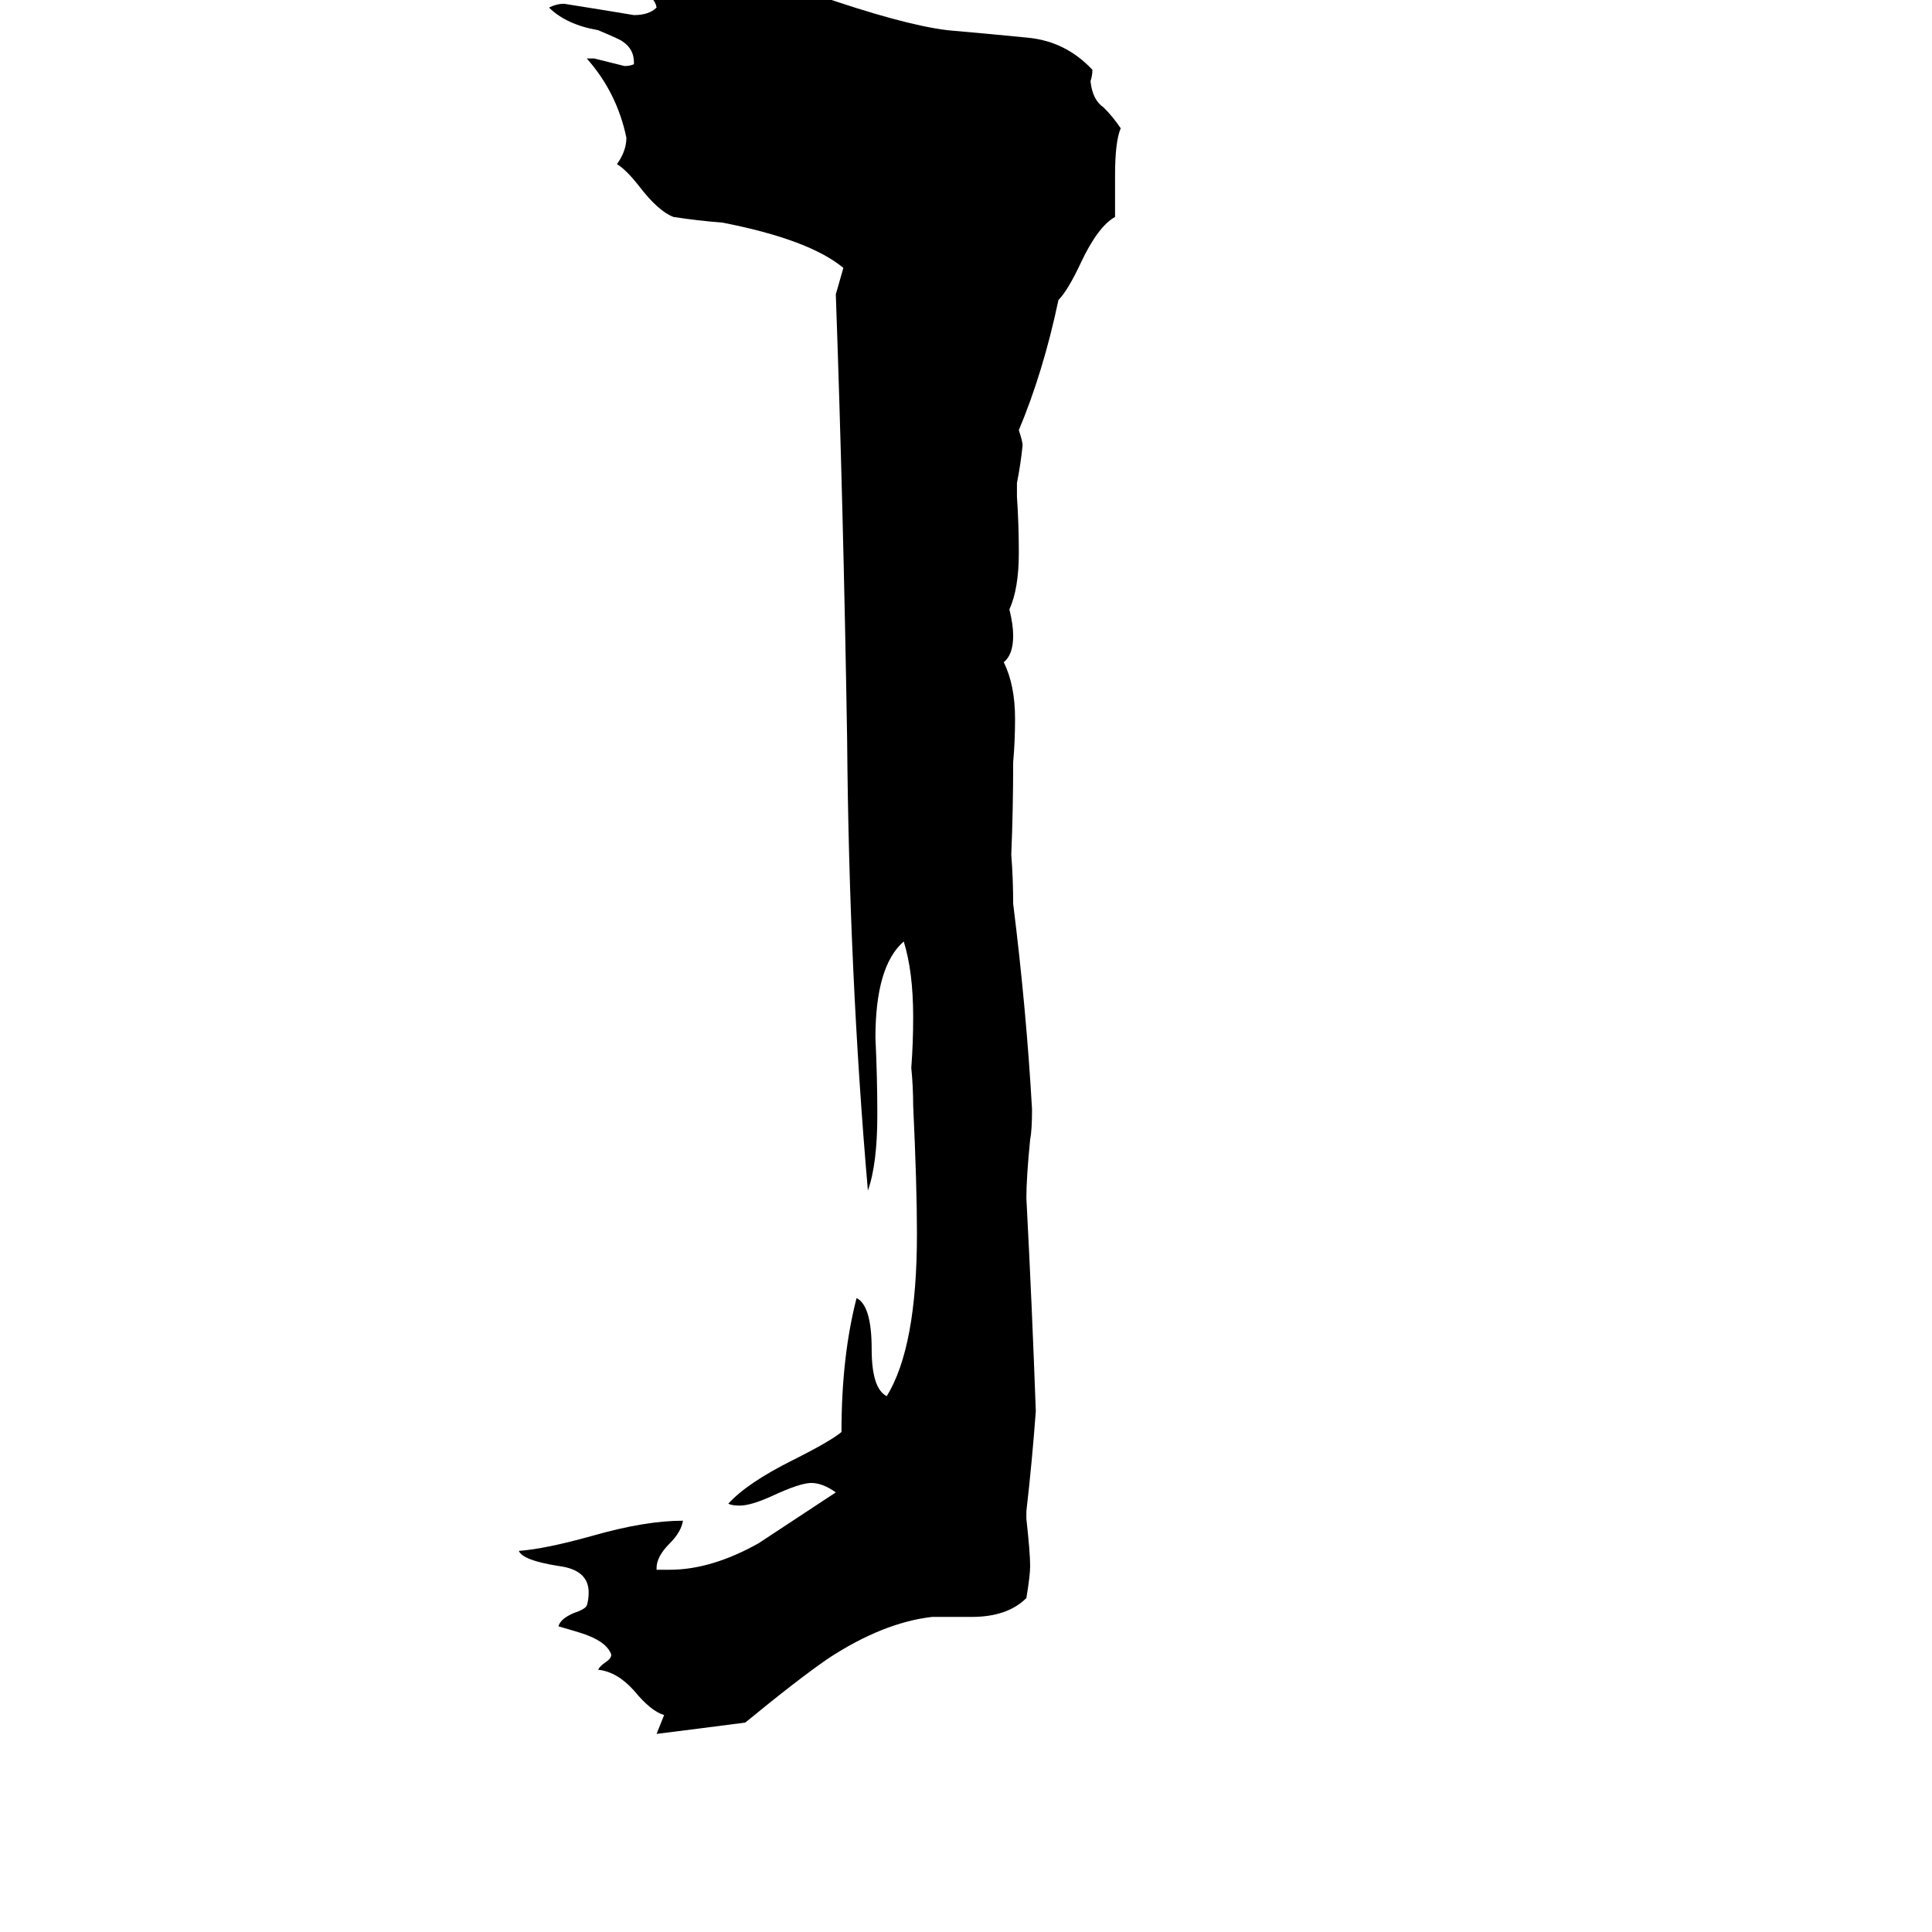 <svg xmlns="http://www.w3.org/2000/svg" viewBox="0 -800 1024 1024">
	<path fill="#000000" d="M515 57H494Q468 60 439 79Q423 90 395 113Q372 116 348 119Q350 114 352 109Q345 107 336 96Q327 86 317 85Q318 83 321 81Q324 79 324 77Q322 71 312 67Q310 66 296 62Q297 58 304 55Q310 53 311 51Q312 48 312 44Q312 32 296 30Q277 27 275 22Q289 21 314 14Q342 6 362 6Q361 12 355 18Q348 25 348 31V32H355Q377 32 402 18Q405 16 443 -9Q436 -14 430 -14Q424 -14 409 -7Q398 -2 392 -2Q388 -2 386 -3Q396 -14 420 -26Q440 -36 446 -41Q446 -81 454 -112Q462 -108 462 -85Q462 -64 470 -60Q486 -86 486 -146Q486 -172 484 -214Q484 -224 483 -234Q484 -247 484 -261Q484 -285 479 -301Q464 -288 464 -250Q465 -229 465 -209Q465 -183 460 -169Q450 -284 449 -408Q447 -531 443 -644Q445 -651 447 -658Q429 -673 383 -682Q370 -683 357 -685Q349 -688 339 -701Q332 -710 327 -713Q332 -720 332 -727Q327 -751 311 -769H315Q323 -767 331 -765Q334 -765 336 -766V-767Q336 -774 330 -778Q329 -779 317 -784Q300 -787 291 -796Q295 -798 299 -798Q318 -795 336 -792Q344 -792 348 -796Q347 -802 340 -803Q333 -803 327 -805Q333 -809 349 -811Q370 -814 374 -819Q391 -818 432 -803Q478 -787 502 -784Q525 -782 545 -780Q565 -778 579 -763Q579 -760 578 -757Q579 -747 585 -743Q590 -738 594 -732Q591 -725 591 -707V-685Q582 -680 573 -661Q566 -646 561 -641Q553 -603 540 -572Q542 -566 542 -564Q541 -554 539 -544V-537Q540 -522 540 -507Q540 -488 535 -477Q537 -469 537 -463Q537 -453 532 -449Q538 -437 538 -419Q538 -407 537 -396Q537 -371 536 -347Q537 -334 537 -321Q544 -265 547 -212Q547 -201 546 -196Q544 -176 544 -165Q547 -108 549 -52Q547 -25 544 1V5Q546 23 546 30Q546 35 544 47Q534 57 515 57Z"/>
</svg>
